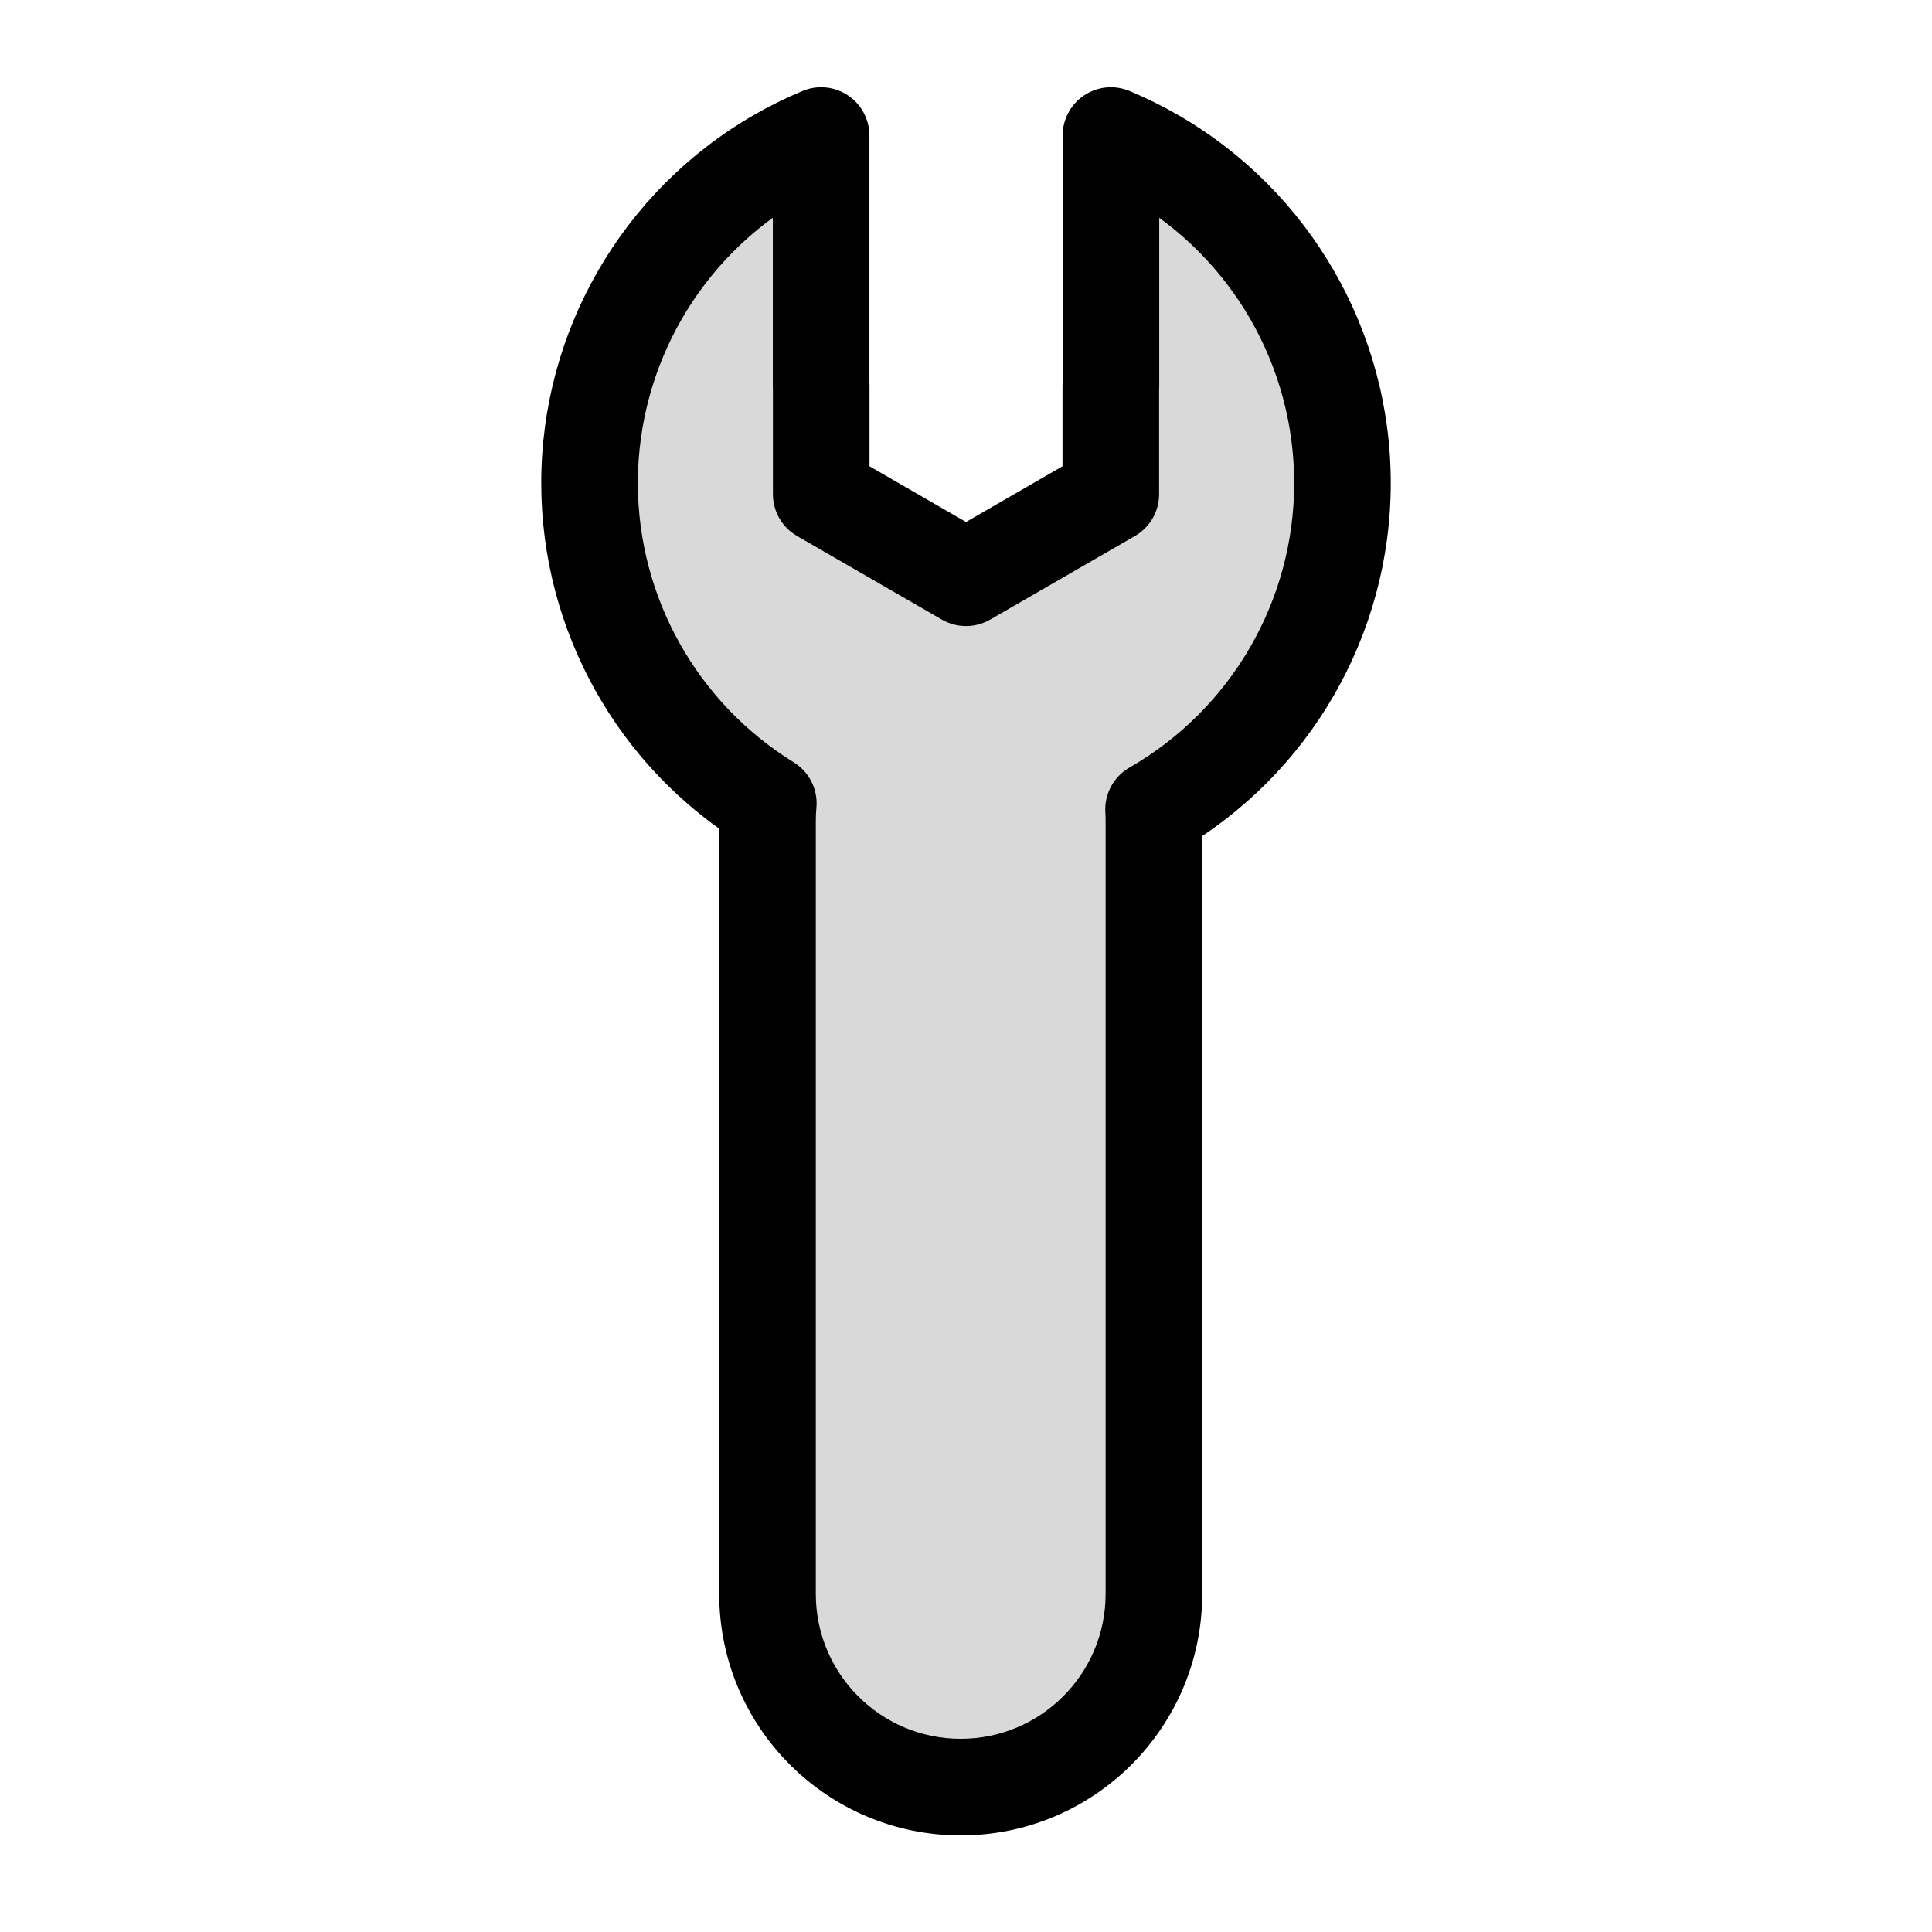 <svg viewBox="0 0 80 80" fill="none">
  <path fill-rule="evenodd" clip-rule="evenodd" d="M34.001 8.5L34.001 5.612C33.389 5.868 32.789 6.164 32.206 6.5C27.383 9.285 24.412 14.431 24.412 20C24.412 25.417 27.223 30.434 31.814 33.266C31.792 33.508 31.781 33.752 31.781 34L31.781 66C31.781 70.418 35.363 74 39.781 74C44.199 74 47.781 70.418 47.781 66L47.781 34C47.781 33.837 47.776 33.676 47.767 33.516C47.776 33.511 47.785 33.506 47.795 33.5C52.618 30.716 55.589 25.57 55.589 20C55.589 14.431 52.618 9.285 47.794 6.5C47.212 6.164 46.612 5.868 46.001 5.613L46.001 8.5L46.001 9L46.001 15.999L45.996 15.999L45.996 20.462L40.001 23.924L34.005 20.462L34.005 15.999L34.001 15.999L34.001 9L34.001 8.5Z" fill="currentColor" fill-opacity="0.15" />
  <path d="M34.001 5.612L36.001 5.612C36.001 4.943 35.666 4.319 35.11 3.948C34.553 3.577 33.848 3.509 33.231 3.766L34.001 5.612ZM34.001 8.5L36.001 8.5L34.001 8.5ZM32.206 6.5L31.206 4.768L31.206 4.768L32.206 6.5ZM31.814 33.266L33.806 33.447C33.875 32.692 33.51 31.962 32.864 31.564L31.814 33.266ZM31.781 34L33.781 34L31.781 34ZM31.781 66L33.781 66L31.781 66ZM47.781 66L45.781 66L47.781 66ZM47.781 34L49.781 34L47.781 34ZM47.767 33.516L46.77 31.782C46.112 32.16 45.725 32.878 45.77 33.635L47.767 33.516ZM47.795 33.5L46.795 31.768L46.794 31.768L47.795 33.5ZM47.794 6.5L48.794 4.768V4.768L47.794 6.5ZM46.001 5.613L46.771 3.767C46.154 3.509 45.448 3.577 44.892 3.948C44.335 4.319 44.001 4.944 44.001 5.613L46.001 5.613ZM46.001 8.5L48.001 8.5L46.001 8.5ZM46.001 9L44.001 9L46.001 9ZM46.001 15.999L46.001 17.999C47.105 17.999 48.001 17.104 48.001 15.999L46.001 15.999ZM45.996 15.999L45.996 13.999C44.892 13.999 43.996 14.895 43.996 15.999L45.996 15.999ZM45.996 20.462L46.996 22.194C47.615 21.837 47.996 21.177 47.996 20.462L45.996 20.462ZM40.001 23.924L39.001 25.656C39.62 26.013 40.382 26.013 41.001 25.656L40.001 23.924ZM34.005 20.462L32.005 20.462C32.005 21.177 32.386 21.837 33.005 22.194L34.005 20.462ZM34.005 15.999L36.005 15.999C36.005 15.469 35.794 14.96 35.419 14.585C35.044 14.21 34.535 13.999 34.005 13.999L34.005 15.999ZM34.001 15.999L32.001 15.999C32.001 17.104 32.896 17.999 34.001 17.999L34.001 15.999ZM34.001 9L32.001 9L34.001 9ZM32.001 5.612L32.001 8.5L36.001 8.5L36.001 5.612L32.001 5.612ZM33.206 8.232C33.715 7.939 34.237 7.681 34.771 7.458L33.231 3.766C32.54 4.055 31.864 4.388 31.206 4.768L33.206 8.232ZM26.412 20C26.412 15.146 29.002 10.66 33.206 8.232L31.206 4.768C25.764 7.91 22.412 13.716 22.412 20L26.412 20ZM32.864 31.564C28.862 29.095 26.412 24.722 26.412 20L22.412 20C22.412 26.112 25.583 31.772 30.764 34.968L32.864 31.564ZM33.781 34C33.781 33.813 33.789 33.629 33.806 33.447L29.822 33.085C29.795 33.387 29.781 33.692 29.781 34L33.781 34ZM33.781 66L33.781 34L29.781 34L29.781 66L33.781 66ZM39.781 72C36.467 72 33.781 69.314 33.781 66L29.781 66C29.781 71.523 34.258 76 39.781 76L39.781 72ZM45.781 66C45.781 69.314 43.095 72 39.781 72L39.781 76C45.304 76 49.781 71.523 49.781 66L45.781 66ZM45.781 34L45.781 66L49.781 66L49.781 34L45.781 34ZM45.77 33.635C45.777 33.756 45.781 33.877 45.781 34L49.781 34C49.781 33.798 49.775 33.597 49.763 33.397L45.77 33.635ZM46.794 31.768C46.786 31.773 46.778 31.778 46.77 31.782L48.763 35.251C48.773 35.245 48.784 35.238 48.795 35.232L46.794 31.768ZM53.589 20C53.589 24.855 50.999 29.341 46.795 31.768L48.795 35.232C54.236 32.09 57.589 26.284 57.589 20L53.589 20ZM46.794 8.232C50.999 10.66 53.589 15.146 53.589 20L57.589 20C57.589 13.716 54.236 7.91 48.794 4.768L46.794 8.232ZM45.231 7.458C45.764 7.681 46.286 7.939 46.794 8.232L48.794 4.768C48.137 4.389 47.461 4.055 46.771 3.767L45.231 7.458ZM48.001 8.5L48.001 5.613L44.001 5.613L44.001 8.5L48.001 8.5ZM48.001 9L48.001 8.5L44.001 8.5L44.001 9L48.001 9ZM48.001 15.999L48.001 9L44.001 9L44.001 15.999L48.001 15.999ZM45.996 17.999L46.001 17.999L46.001 13.999L45.996 13.999L45.996 17.999ZM47.996 20.462L47.996 15.999L43.996 15.999L43.996 20.462L47.996 20.462ZM41.001 25.656L46.996 22.194L44.996 18.73L39.001 22.192L41.001 25.656ZM33.005 22.194L39.001 25.656L41.001 22.192L35.005 18.73L33.005 22.194ZM32.005 15.999L32.005 20.462L36.005 20.462L36.005 15.999L32.005 15.999ZM34.001 17.999L34.005 17.999L34.005 13.999L34.001 13.999L34.001 17.999ZM32.001 9L32.001 15.999L36.001 15.999L36.001 9L32.001 9ZM32.001 8.5L32.001 9L36.001 9L36.001 8.5L32.001 8.5Z" fill="currentColor" />
</svg>